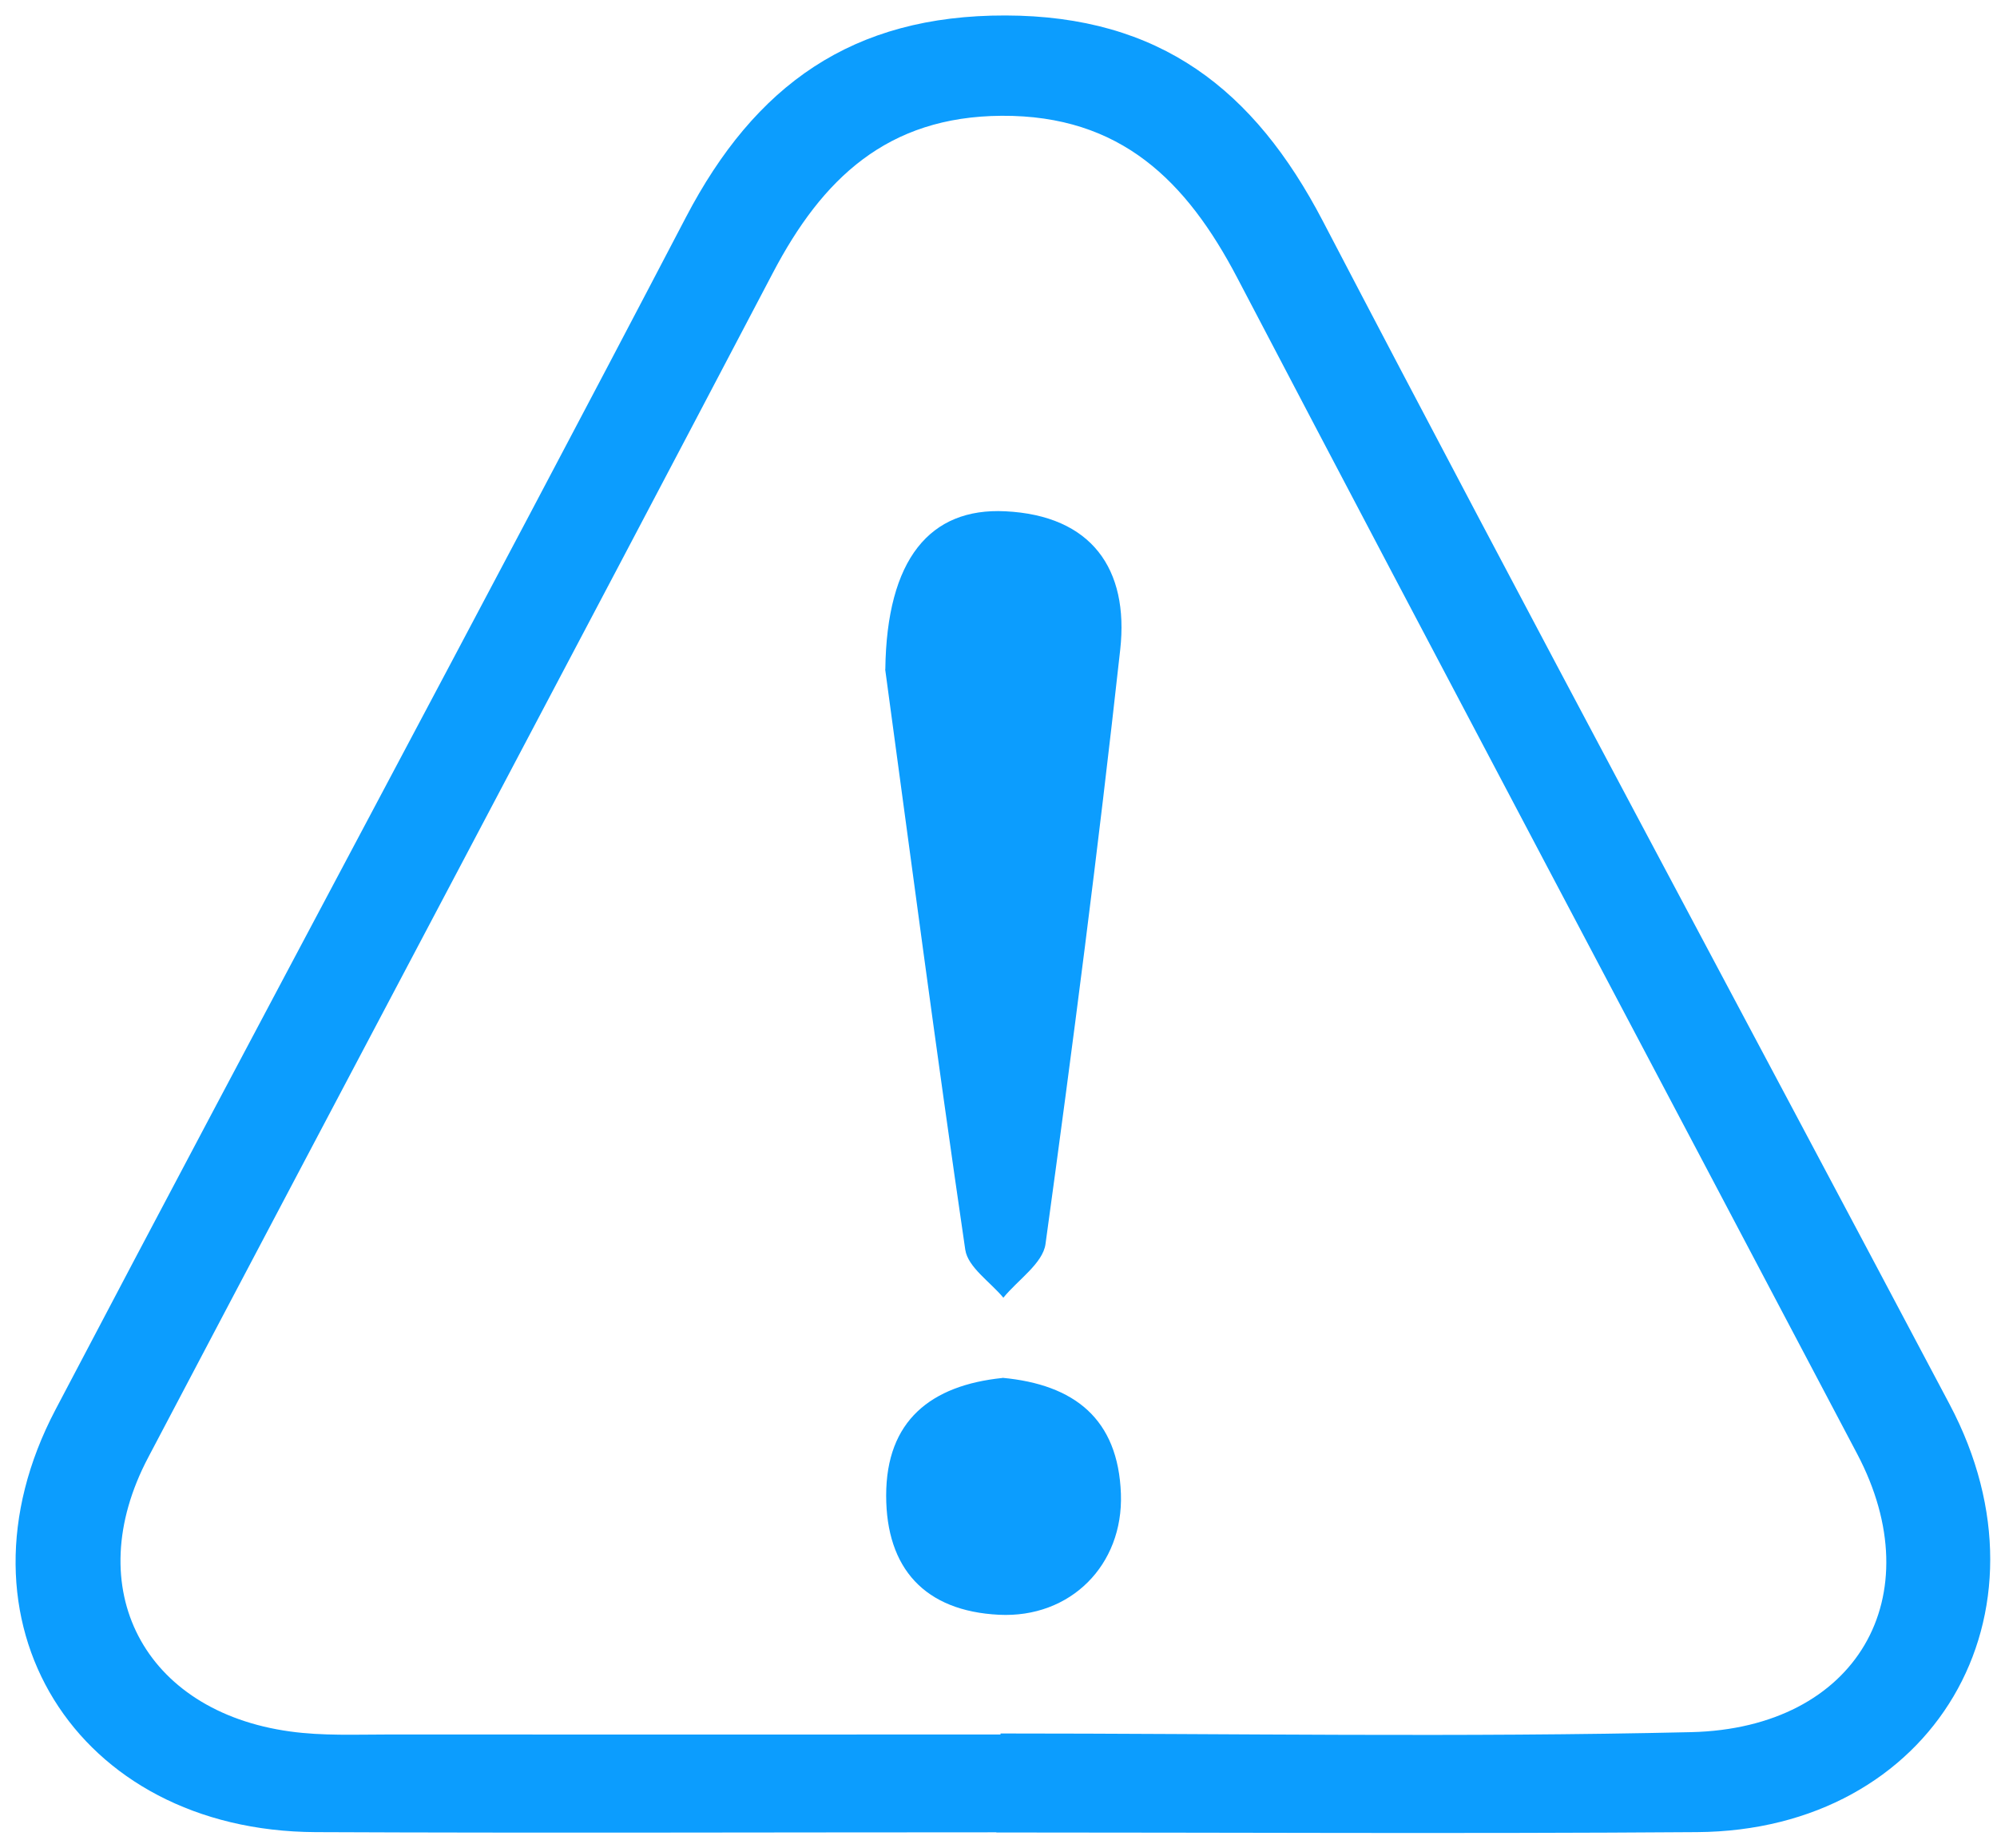 <svg width="67" height="62" viewBox="0 0 67 62" fill="none" xmlns="http://www.w3.org/2000/svg">
<g clip-path="url(#clip0_17_859)">
<path d="M33.428 61.462C25.816 61.462 18.199 61.49 10.588 61.456C2.527 61.417 -1.854 54.355 1.86 47.288C8.871 33.938 16.028 20.655 23.012 7.289C25.328 2.858 28.587 0.507 33.736 0.519C38.914 0.53 42.077 2.998 44.383 7.418C51.31 20.689 58.406 33.876 65.411 47.108C69.136 54.142 64.862 61.406 56.93 61.456C49.094 61.513 41.264 61.468 33.428 61.468V61.462ZM33.568 58.186C33.568 58.186 33.568 58.158 33.568 58.147C41.292 58.147 49.021 58.282 56.745 58.102C62.304 57.968 64.828 53.547 62.309 48.769C55.382 35.621 48.41 22.495 41.516 9.33C39.811 6.072 37.601 3.862 33.608 3.884C29.765 3.906 27.583 5.999 25.928 9.157C18.968 22.417 11.945 35.643 4.967 48.898C2.662 53.278 4.821 57.407 9.735 58.08C10.823 58.231 11.939 58.181 13.039 58.181C19.882 58.186 26.725 58.181 33.568 58.181V58.186Z" fill="#0C9DFE"/>
<path d="M29.703 22.451C29.748 18.743 31.207 17.026 33.725 17.15C36.62 17.29 37.882 19.085 37.584 21.789C36.849 28.447 35.991 35.093 35.077 41.729C34.987 42.38 34.151 42.929 33.663 43.53C33.22 42.997 32.474 42.509 32.385 41.92C31.397 35.183 30.511 28.43 29.698 22.451H29.703Z" fill="#0C9DFE"/>
<path d="M33.635 46.217C36.036 46.441 37.517 47.585 37.607 50.11C37.691 52.499 35.913 54.283 33.518 54.165C31.027 54.042 29.731 52.611 29.731 50.166C29.731 47.653 31.235 46.469 33.63 46.222L33.635 46.217Z" fill="#0C9DFE"/>
</g>
<defs>
<clipPath id="clip0_17_859">
<rect width="67" height="62" fill="white"/>
</clipPath>
</defs>
</svg>
